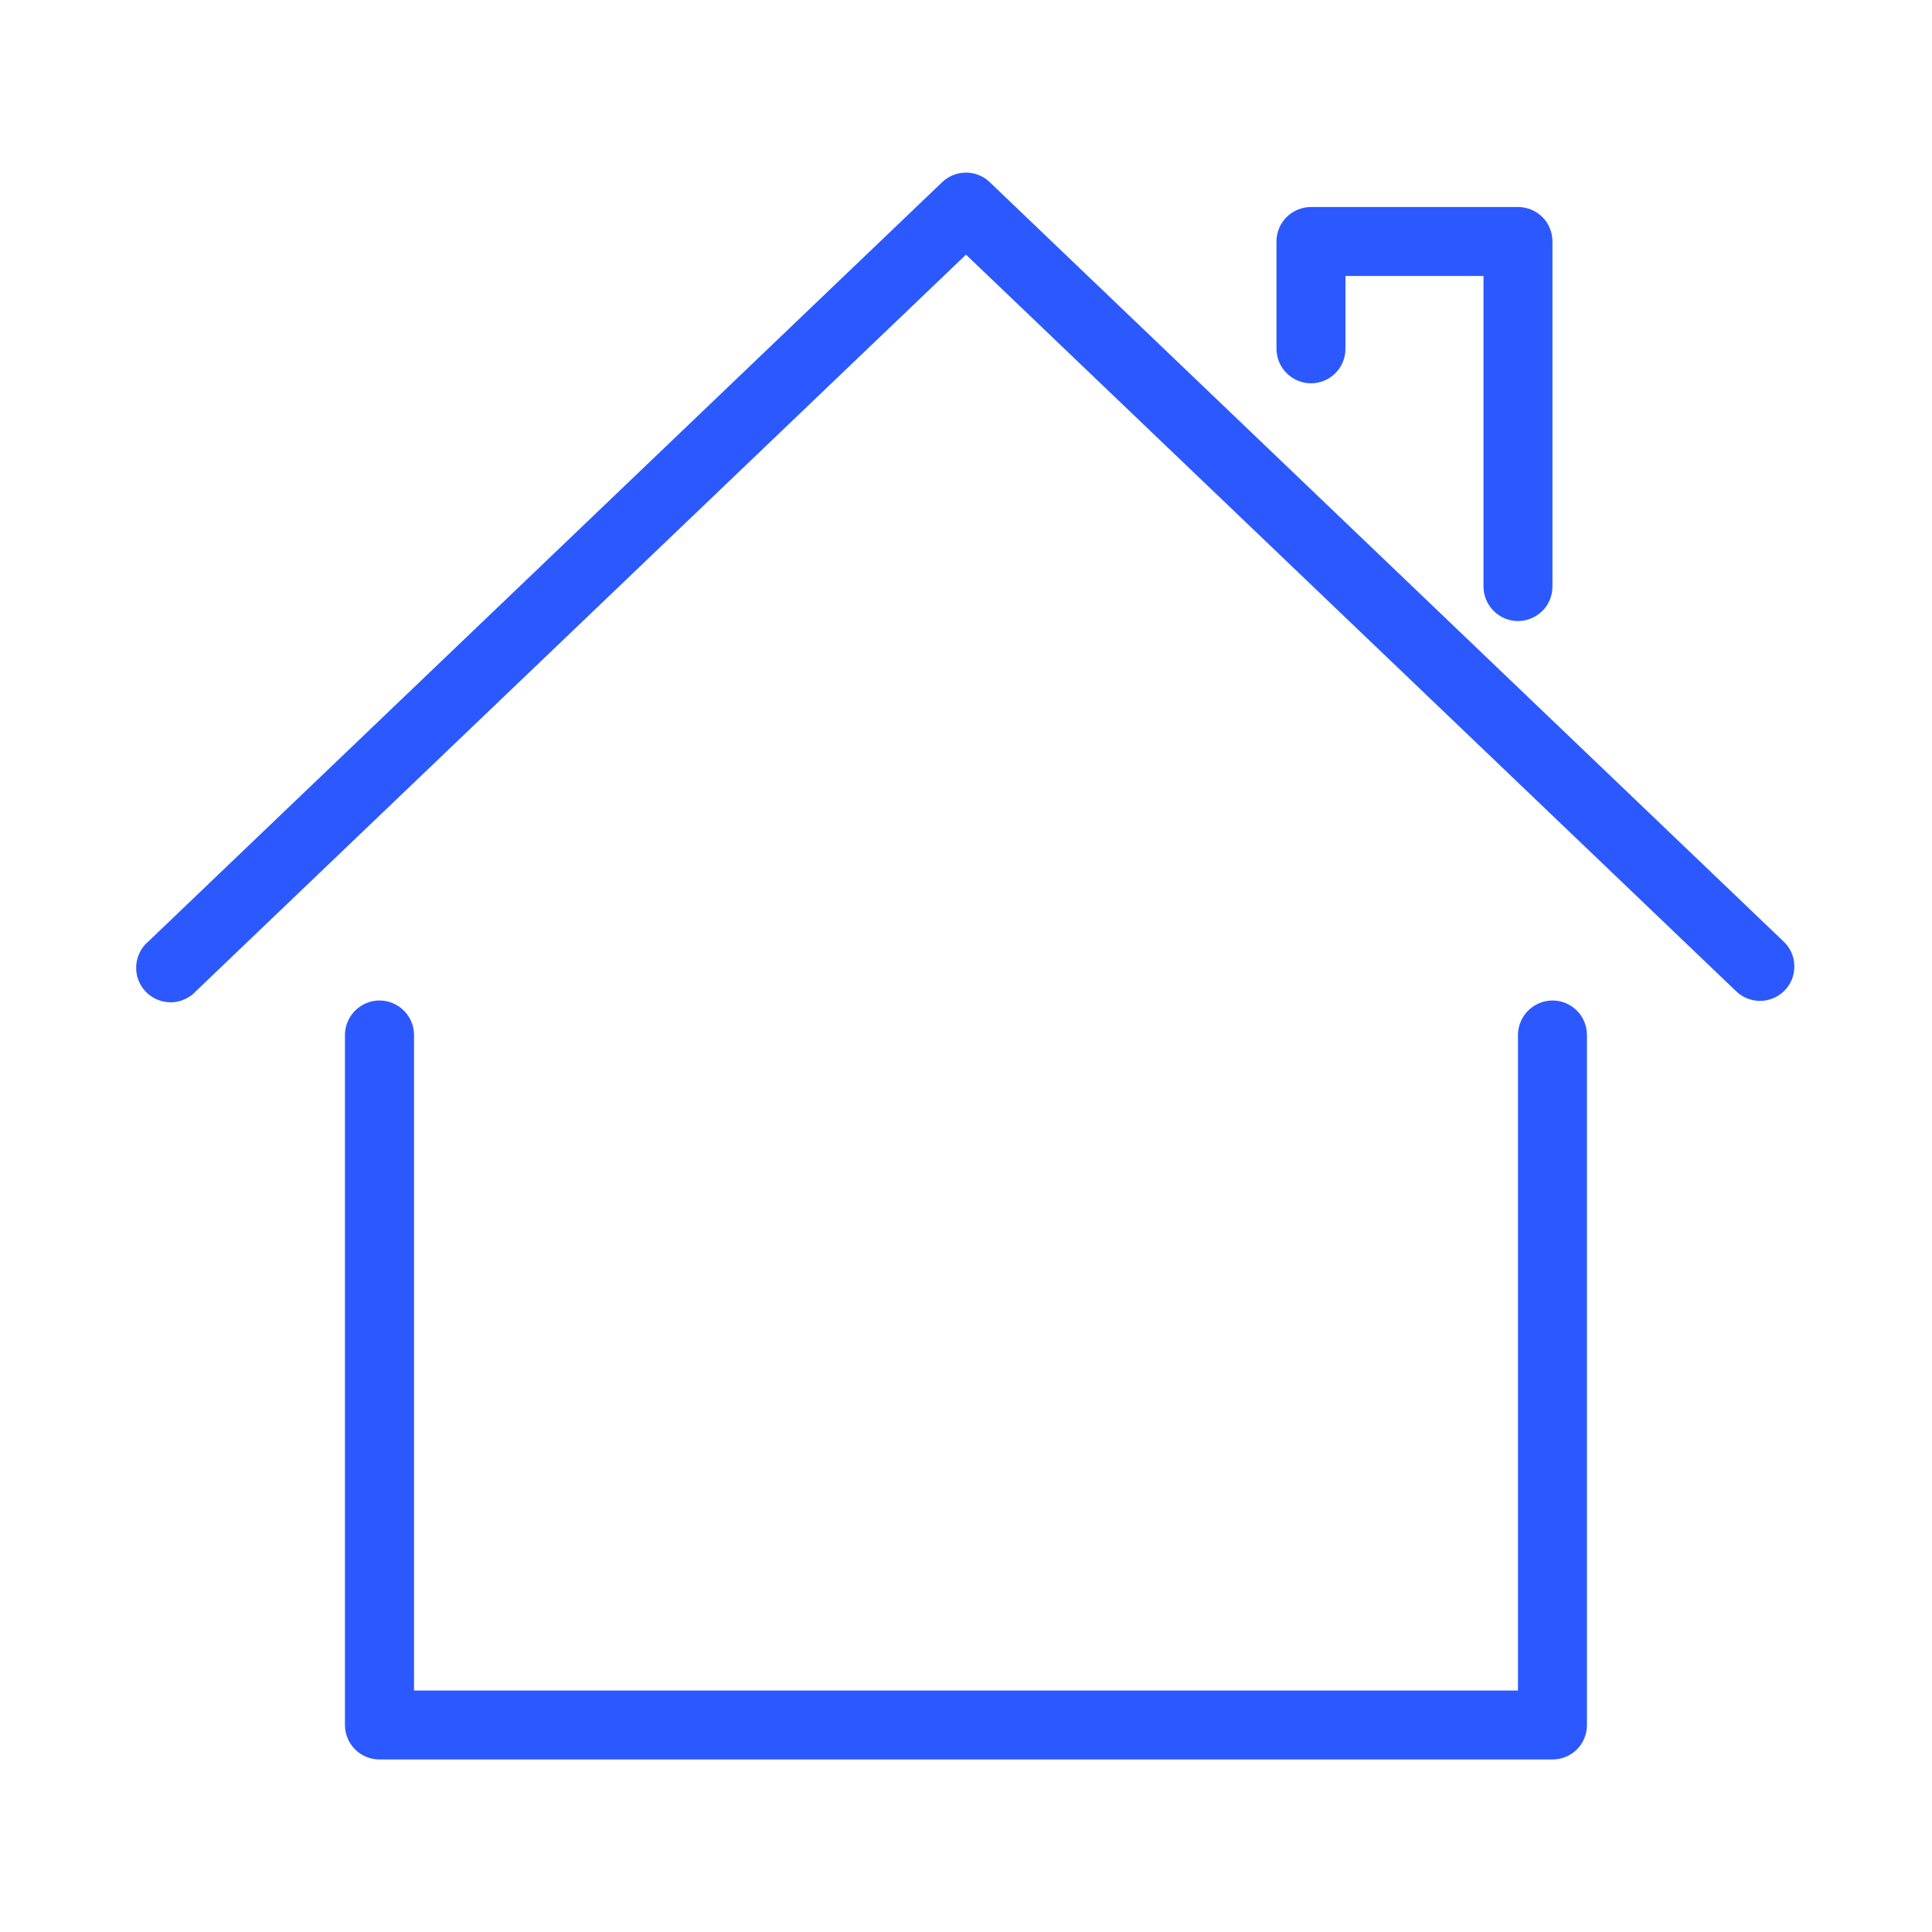 <svg width="20" height="20" viewBox="0 0 20 20" fill="none" xmlns="http://www.w3.org/2000/svg">
<path d="M18.46 9.743L10.246 1.886C10.18 1.822 10.091 1.787 10 1.787C9.908 1.787 9.82 1.822 9.753 1.886L1.539 9.743C1.501 9.774 1.47 9.813 1.448 9.857C1.426 9.901 1.413 9.948 1.41 9.998C1.407 10.047 1.414 10.096 1.431 10.142C1.448 10.188 1.474 10.23 1.508 10.265C1.542 10.301 1.583 10.329 1.629 10.348C1.674 10.367 1.723 10.376 1.772 10.376C1.821 10.375 1.87 10.364 1.914 10.343C1.959 10.323 1.999 10.294 2.032 10.257L10 2.636L17.968 10.257C18.035 10.324 18.125 10.361 18.219 10.361C18.314 10.361 18.404 10.324 18.471 10.257C18.505 10.223 18.532 10.183 18.55 10.138C18.567 10.094 18.576 10.046 18.575 9.998C18.574 9.95 18.564 9.902 18.544 9.859C18.524 9.815 18.496 9.775 18.46 9.743Z" fill="#2B59FF"/>
<path d="M16.071 10.357C15.977 10.357 15.886 10.395 15.819 10.462C15.752 10.529 15.714 10.62 15.714 10.714V17.5H4.286V10.714C4.286 10.62 4.248 10.529 4.181 10.462C4.114 10.395 4.023 10.357 3.928 10.357C3.834 10.357 3.743 10.395 3.676 10.462C3.609 10.529 3.571 10.62 3.571 10.714V17.857C3.571 17.952 3.609 18.043 3.676 18.11C3.743 18.177 3.834 18.214 3.928 18.214H16.071C16.166 18.214 16.257 18.177 16.324 18.11C16.391 18.043 16.428 17.952 16.428 17.857V10.714C16.428 10.62 16.391 10.529 16.324 10.462C16.257 10.395 16.166 10.357 16.071 10.357ZM13.571 3.968C13.666 3.968 13.757 3.93 13.824 3.863C13.891 3.796 13.928 3.705 13.928 3.611V2.857H15.357V6.071C15.357 6.166 15.395 6.257 15.462 6.324C15.529 6.391 15.619 6.429 15.714 6.429C15.809 6.429 15.9 6.391 15.967 6.324C16.034 6.257 16.071 6.166 16.071 6.071V2.5C16.071 2.405 16.034 2.314 15.967 2.247C15.9 2.181 15.809 2.143 15.714 2.143H13.571C13.477 2.143 13.386 2.181 13.319 2.247C13.252 2.314 13.214 2.405 13.214 2.5V3.611C13.214 3.705 13.252 3.796 13.319 3.863C13.386 3.93 13.477 3.968 13.571 3.968Z" fill="#2B59FF"/>
</svg>
